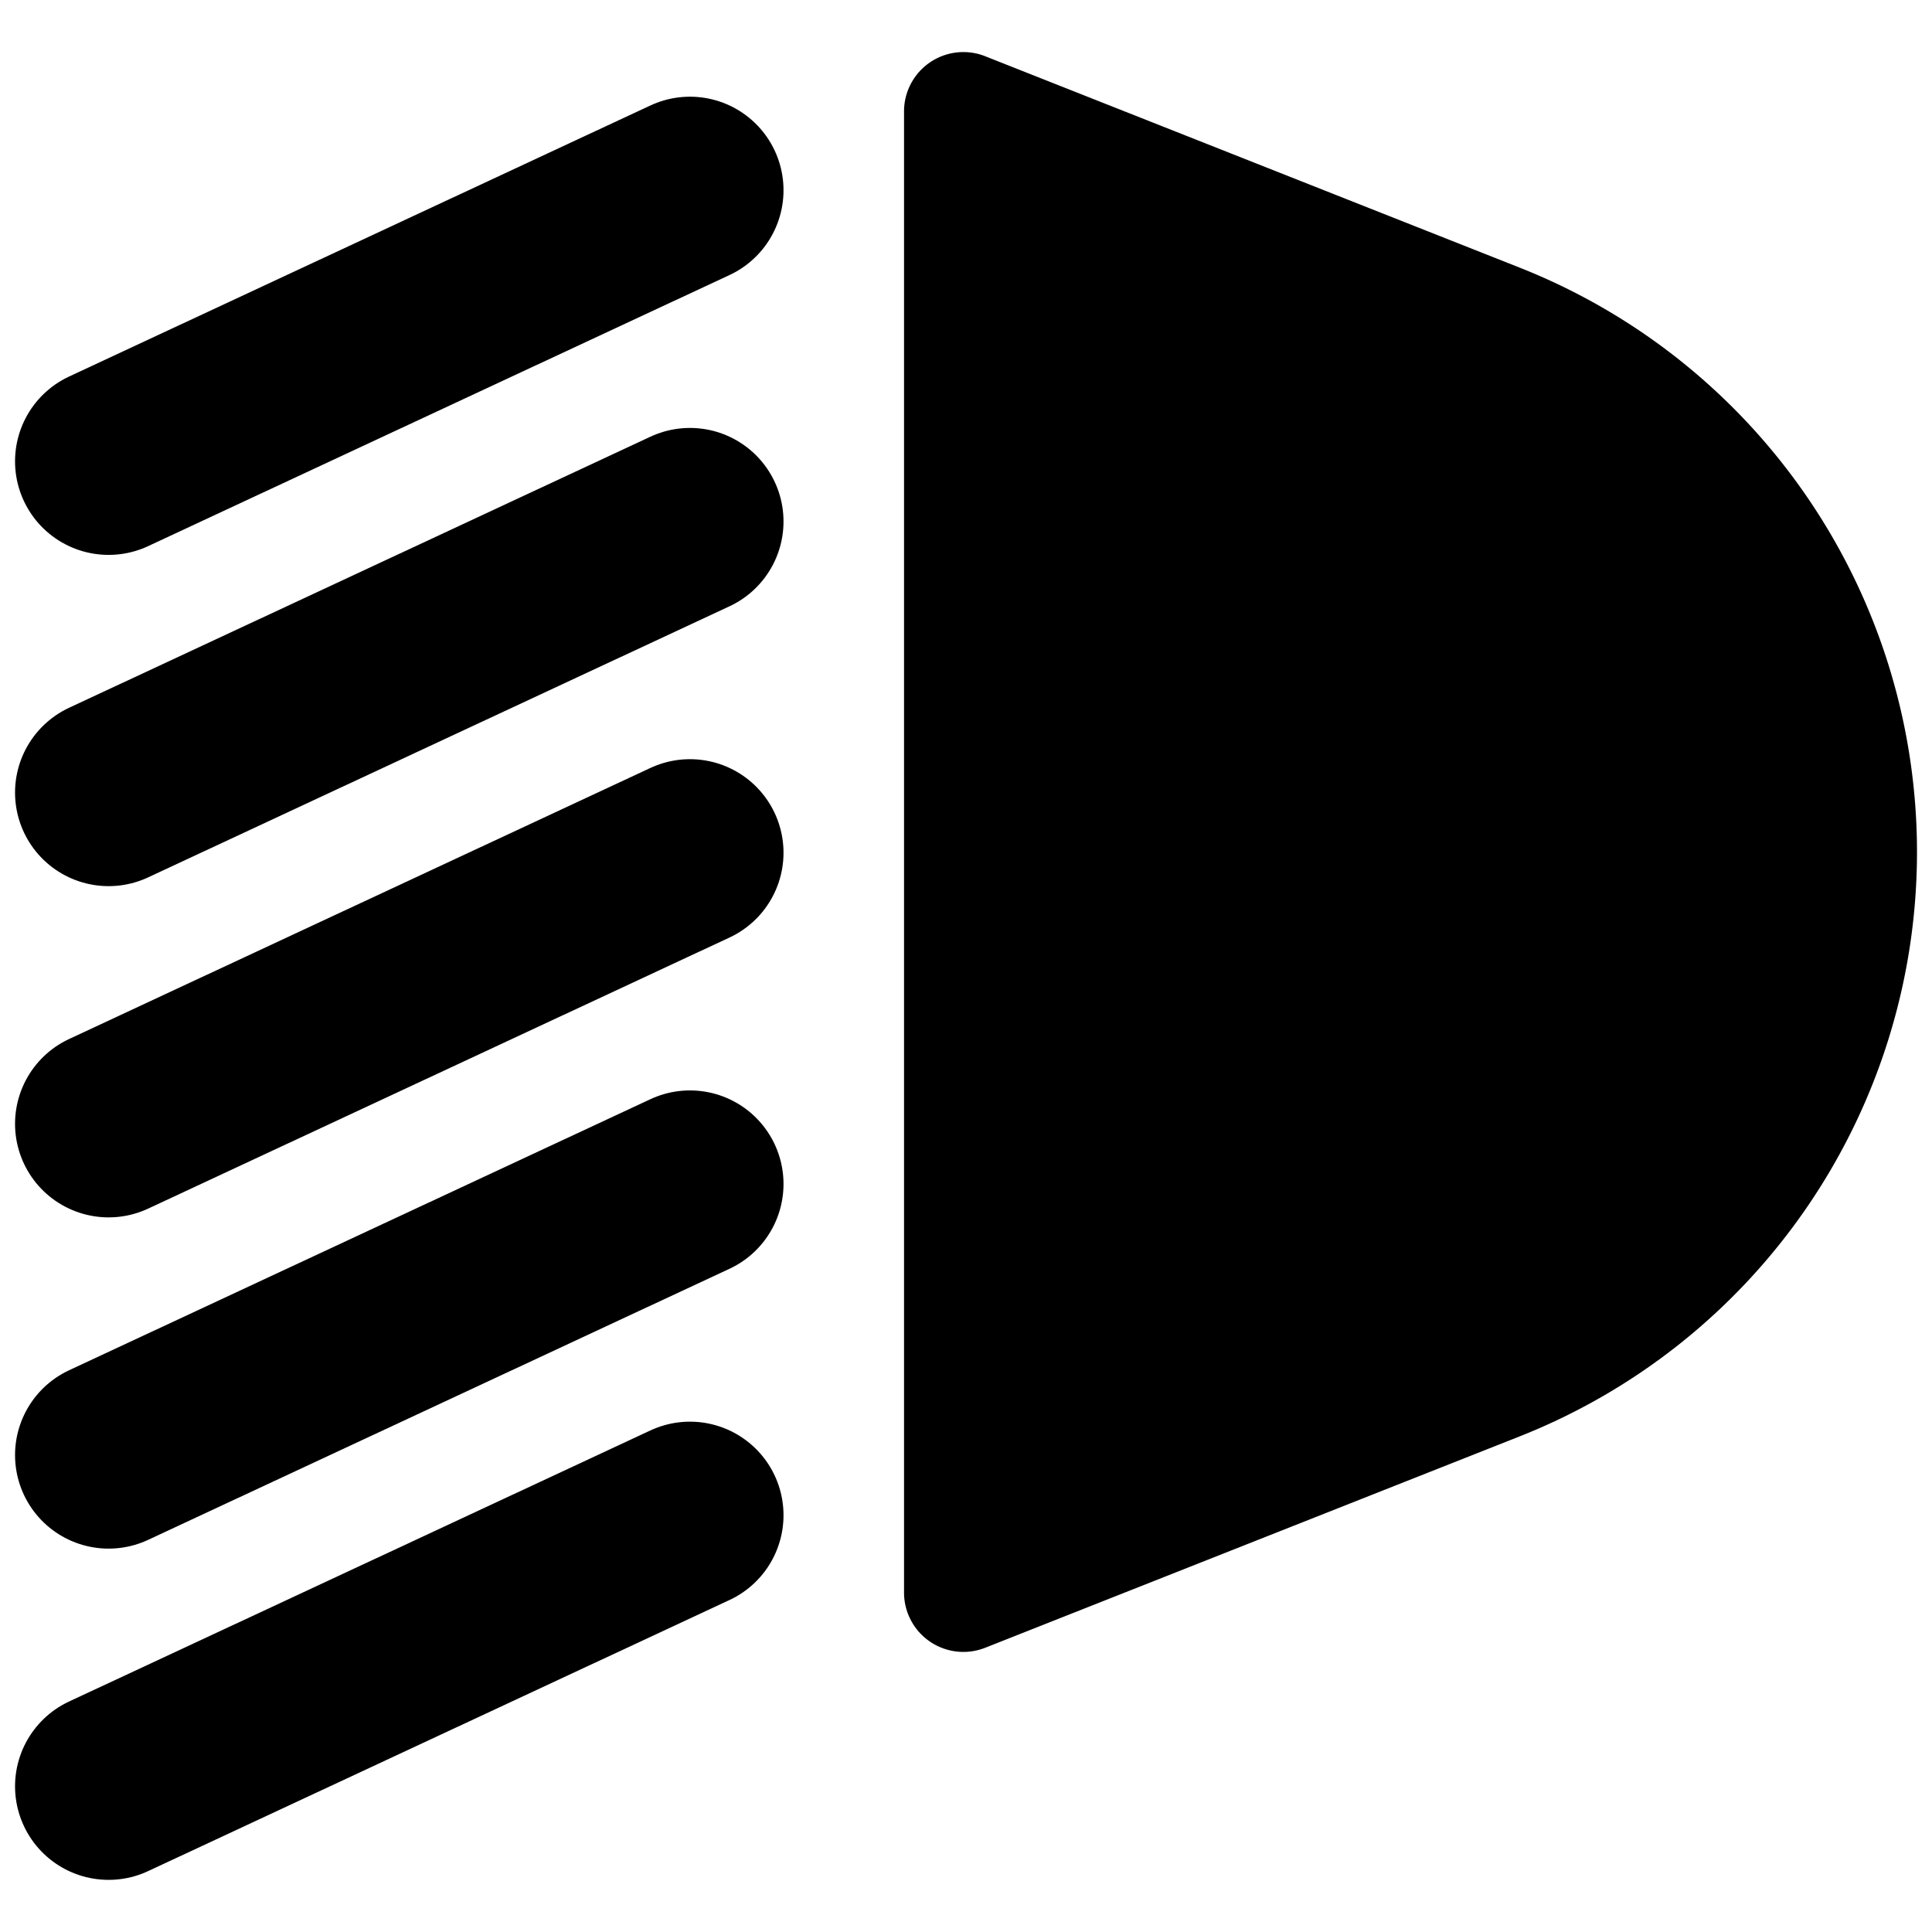 <?xml version="1.0" encoding="UTF-8" standalone="no"?>
<!-- Created with Inkscape (http://www.inkscape.org/) -->

<svg
   width="91.14mm"
   height="91.14mm"
   viewBox="0 0 91.14 91.14"
   version="1.1"
   id="svg5"
   inkscape:version="1.1.2 (0a00cf5339, 2022-02-04)"
   sodipodi:docname="low_beams.svg"
   xmlns:inkscape="http://www.inkscape.org/namespaces/inkscape"
   xmlns:sodipodi="http://sodipodi.sourceforge.net/DTD/sodipodi-0.dtd"
   xmlns="http://www.w3.org/2000/svg"
   xmlns:svg="http://www.w3.org/2000/svg">
  <sodipodi:namedview
     id="namedview7"
     pagecolor="#ffffff"
     bordercolor="#666666"
     borderopacity="1.0"
     inkscape:pageshadow="2"
     inkscape:pageopacity="0.0"
     inkscape:pagecheckerboard="0"
     inkscape:document-units="mm"
     showgrid="false"
     inkscape:zoom="1.2810466"
     inkscape:cx="132.31369"
     inkscape:cy="177.58917"
     inkscape:window-width="3416"
     inkscape:window-height="1386"
     inkscape:window-x="3850"
     inkscape:window-y="40"
     inkscape:window-maximized="1"
     inkscape:current-layer="layer1"
     fit-margin-top="0"
     fit-margin-left="0"
     fit-margin-right="0"
     fit-margin-bottom="0" />
  <defs
     id="defs2">
    <inkscape:path-effect
       effect="fillet_chamfer"
       id="path-effect360"
       is_visible="true"
       lpeversion="1"
       satellites_param="F,0,1,1,0,4.118,0,1 @ F,0,0,1,0,74.95,0,1 @ F,0,0,1,0,4.118,0,1"
       unit="px"
       method="auto"
       mode="F"
       radius="0"
       chamfer_steps="1"
       flexible="false"
       use_knot_distance="true"
       apply_no_radius="true"
       apply_with_radius="true"
       only_selected="false"
       hide_knots="false" />
  </defs>
  <g
     inkscape:label="Layer 1"
     inkscape:groupmode="layer"
     id="layer1"
     transform="translate(-63.927,-85.444)">
    <path
       id="rect53"
       style="fill:#000000;fill-opacity:1;stroke-width:0;stroke-linecap:round;stroke-linejoin:round"
       d="m 110.404,88.098 25.213,9.972 a 29.644,29.644 90 0 1 0,55.133 l -25.213,9.972 a 2.8,2.8 34.21 0 1 -3.83,-2.604 l 0,-69.87 a 2.8,2.8 145.79 0 1 3.83,-2.604 z"
       sodipodi:nodetypes="cccc"
       inkscape:path-effect="#path-effect360"
       inkscape:original-d="m 106.57449,86.583645 98.7392,39.053335 -98.7392,39.05334 z" />
    <path
       style="fill:none;stroke:#000000;stroke-width:8.827;stroke-linecap:round;stroke-linejoin:round;stroke-miterlimit:4;stroke-dasharray:none;stroke-opacity:1"
       d="M 96.475,94.419 69.05,107.207"
       id="path1070" />
    <path
       style="fill:none;stroke:#000000;stroke-width:8.827;stroke-linecap:round;stroke-linejoin:round;stroke-miterlimit:4;stroke-dasharray:none;stroke-opacity:1"
       d="M 96.475,156.923 69.05,169.711"
       id="path2140" />
    <path
       style="fill:none;stroke:#000000;stroke-width:8.827;stroke-linecap:round;stroke-linejoin:round;stroke-miterlimit:4;stroke-dasharray:none;stroke-opacity:1"
       d="M 96.475,141.297 69.05,154.085"
       id="path2142" />
    <path
       style="fill:none;stroke:#000000;stroke-width:8.827;stroke-linecap:round;stroke-linejoin:round;stroke-miterlimit:4;stroke-dasharray:none;stroke-opacity:1"
       d="M 96.475,125.671 69.05,138.459"
       id="path2144" />
    <path
       style="fill:none;stroke:#000000;stroke-width:8.827;stroke-linecap:round;stroke-linejoin:round;stroke-miterlimit:4;stroke-dasharray:none;stroke-opacity:1"
       d="M 96.475,110.045 69.05,122.833"
       id="path2146" />
  </g>
</svg>
